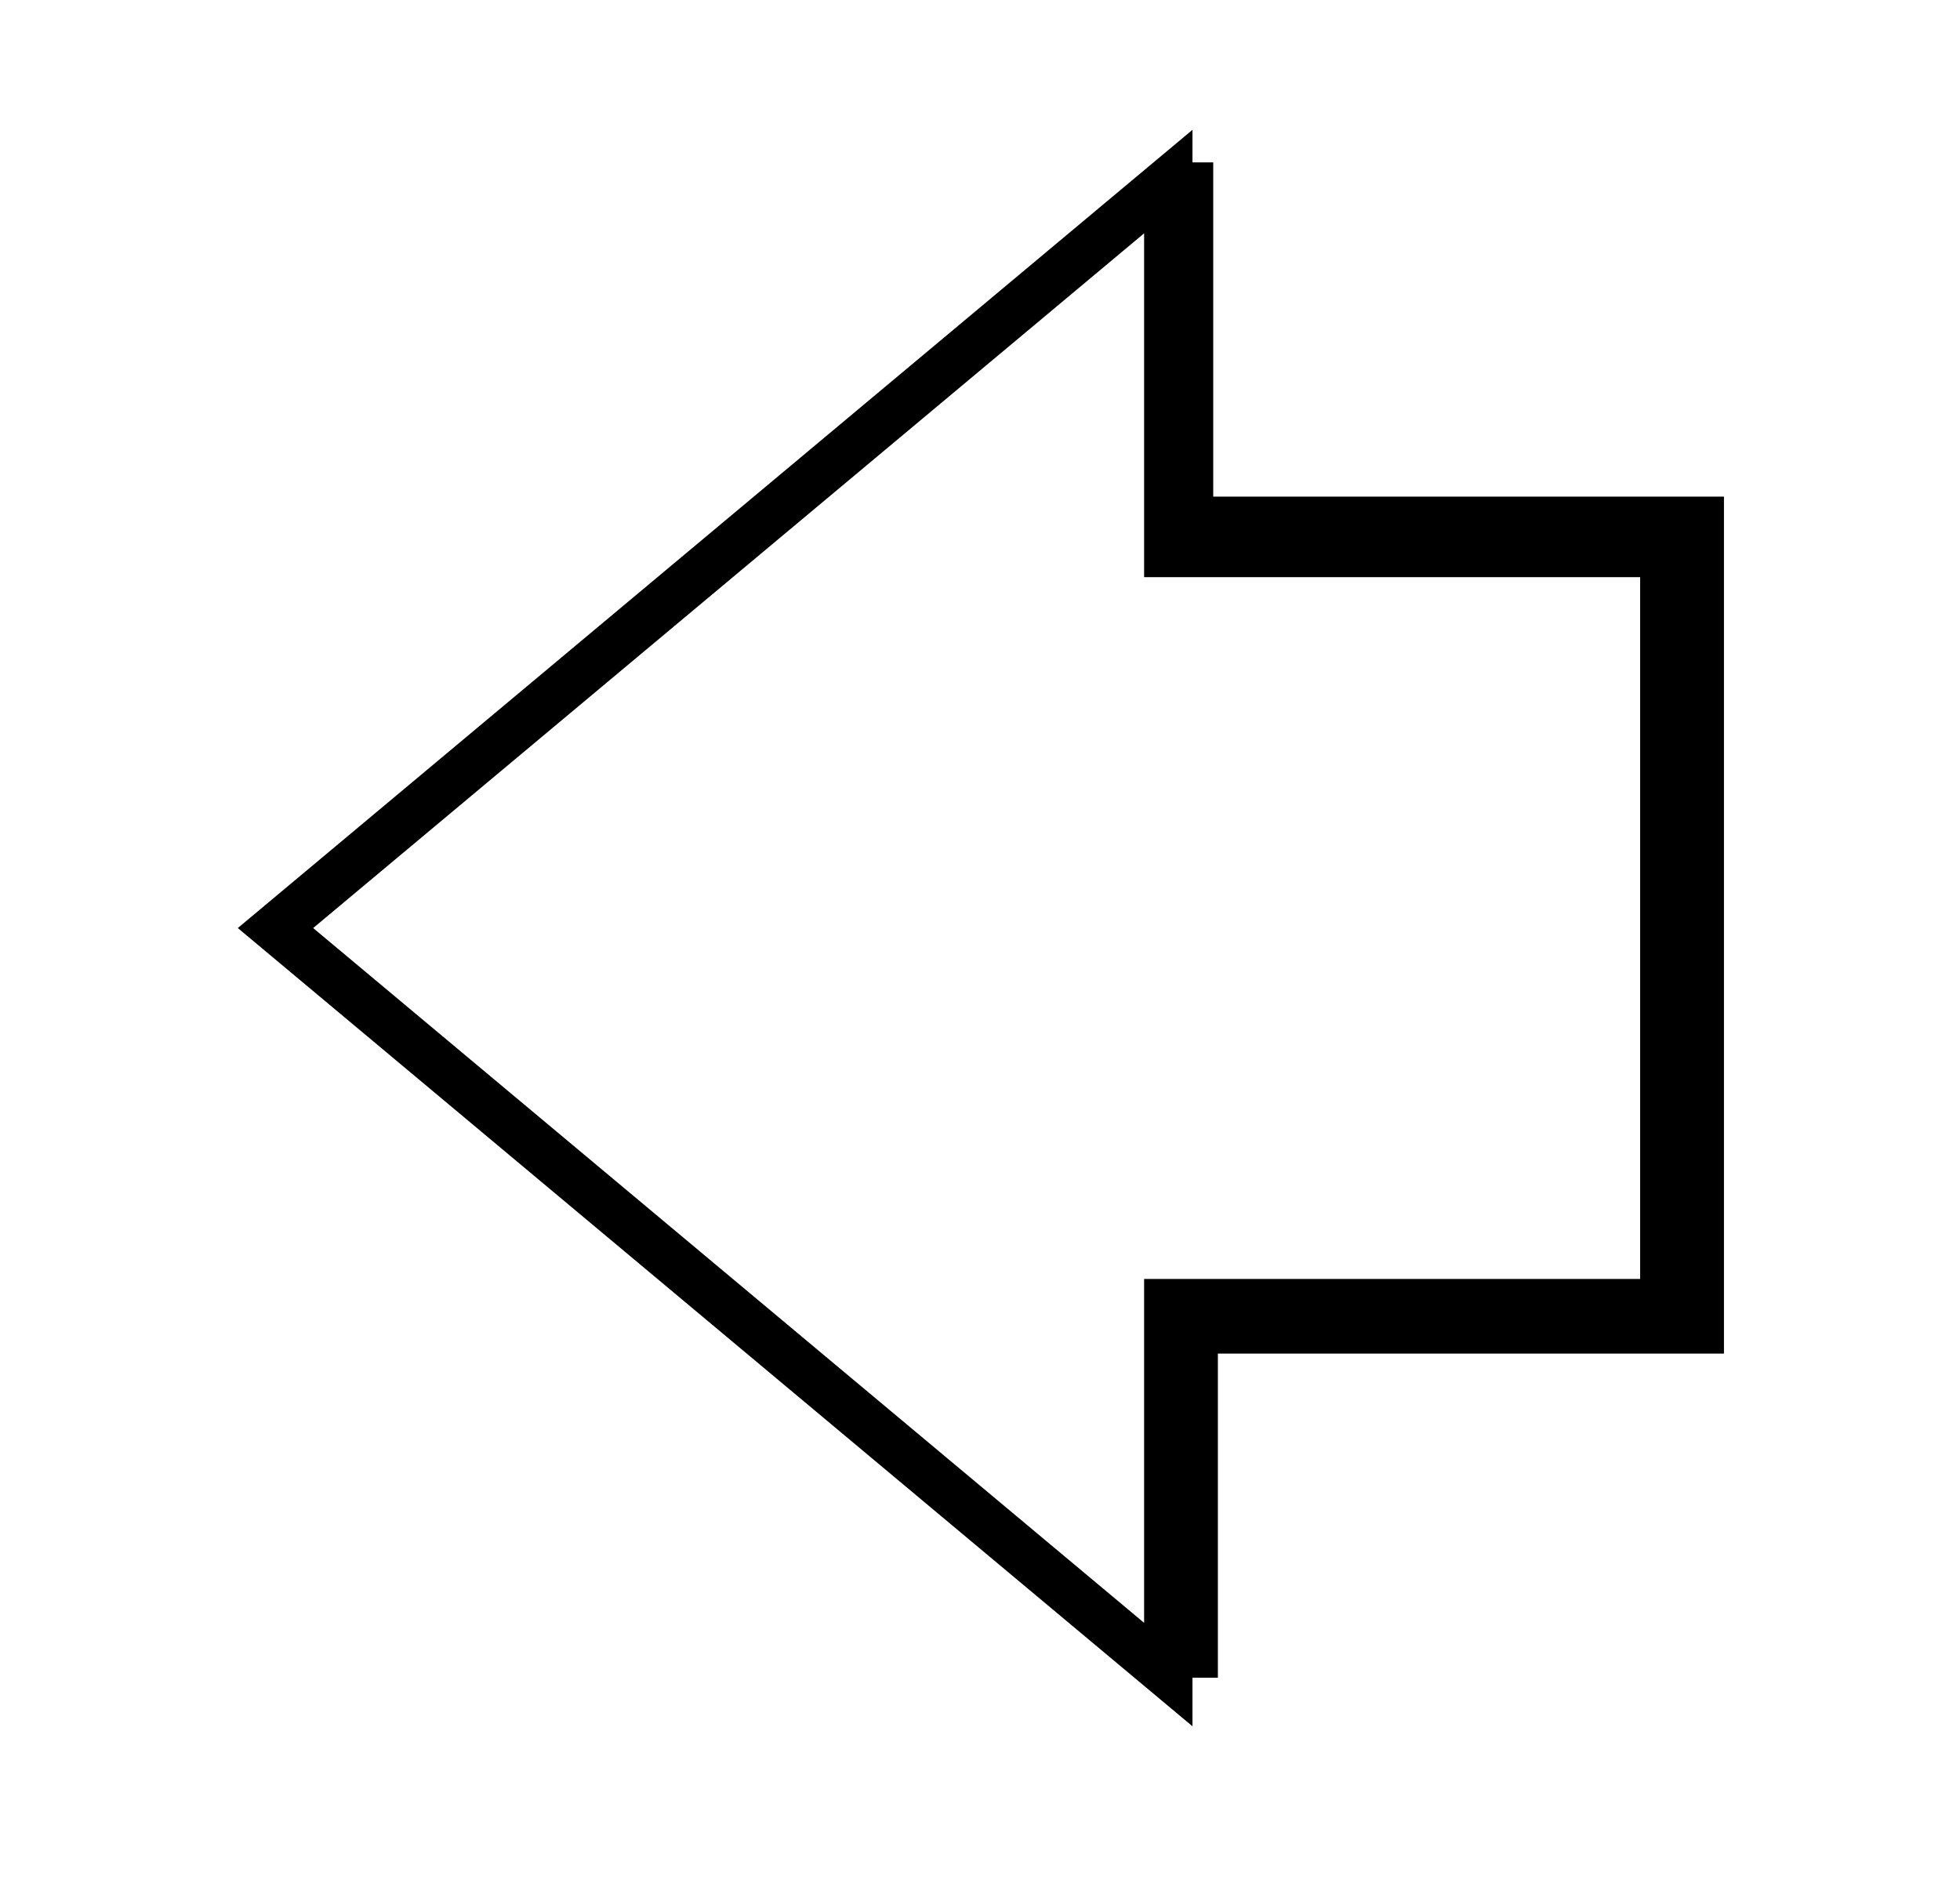 <?xml version="1.0" encoding="UTF-8" standalone="no"?>
<!DOCTYPE svg PUBLIC "-//W3C//DTD SVG 1.1//EN" "http://www.w3.org/Graphics/SVG/1.1/DTD/svg11.dtd">
<svg width="100%" height="100%" viewBox="0 0 27 26" version="1.1" xmlns="http://www.w3.org/2000/svg" xmlns:xlink="http://www.w3.org/1999/xlink" xml:space="preserve" xmlns:serif="http://www.serif.com/" style="fill-rule:evenodd;clip-rule:evenodd;stroke-linecap:square;stroke-miterlimit:3;">
    <g id="Up-Arrow" serif:id="Up Arrow" transform="matrix(-5.1812e-17,0.846,0.833,5.10269e-17,-220.683,-427.209)">
        <g transform="matrix(5.60487e-17,0.915,-1.413,8.65313e-17,1285.98,-107.29)">
            <path d="M428.345,546.634L437.31,546.634L437.31,537.431L428.345,537.431L428.345,532.834L411.091,542.033L428.345,551.232L428.345,546.634ZM427.471,550.039L412.453,542.033L427.471,534.026L427.471,537.989L436.436,537.989L436.436,546.077L427.471,546.077L427.471,550.039Z"/>
        </g>
        <g transform="matrix(1,0,0,1,100,-260)">
            <path d="M408.054,544.554L413.497,544.554L413.497,553L426.582,553L426.582,544.631L431.86,544.631" style="fill:none;stroke:black;stroke-width:0.87px;"/>
        </g>
    </g>
</svg>
